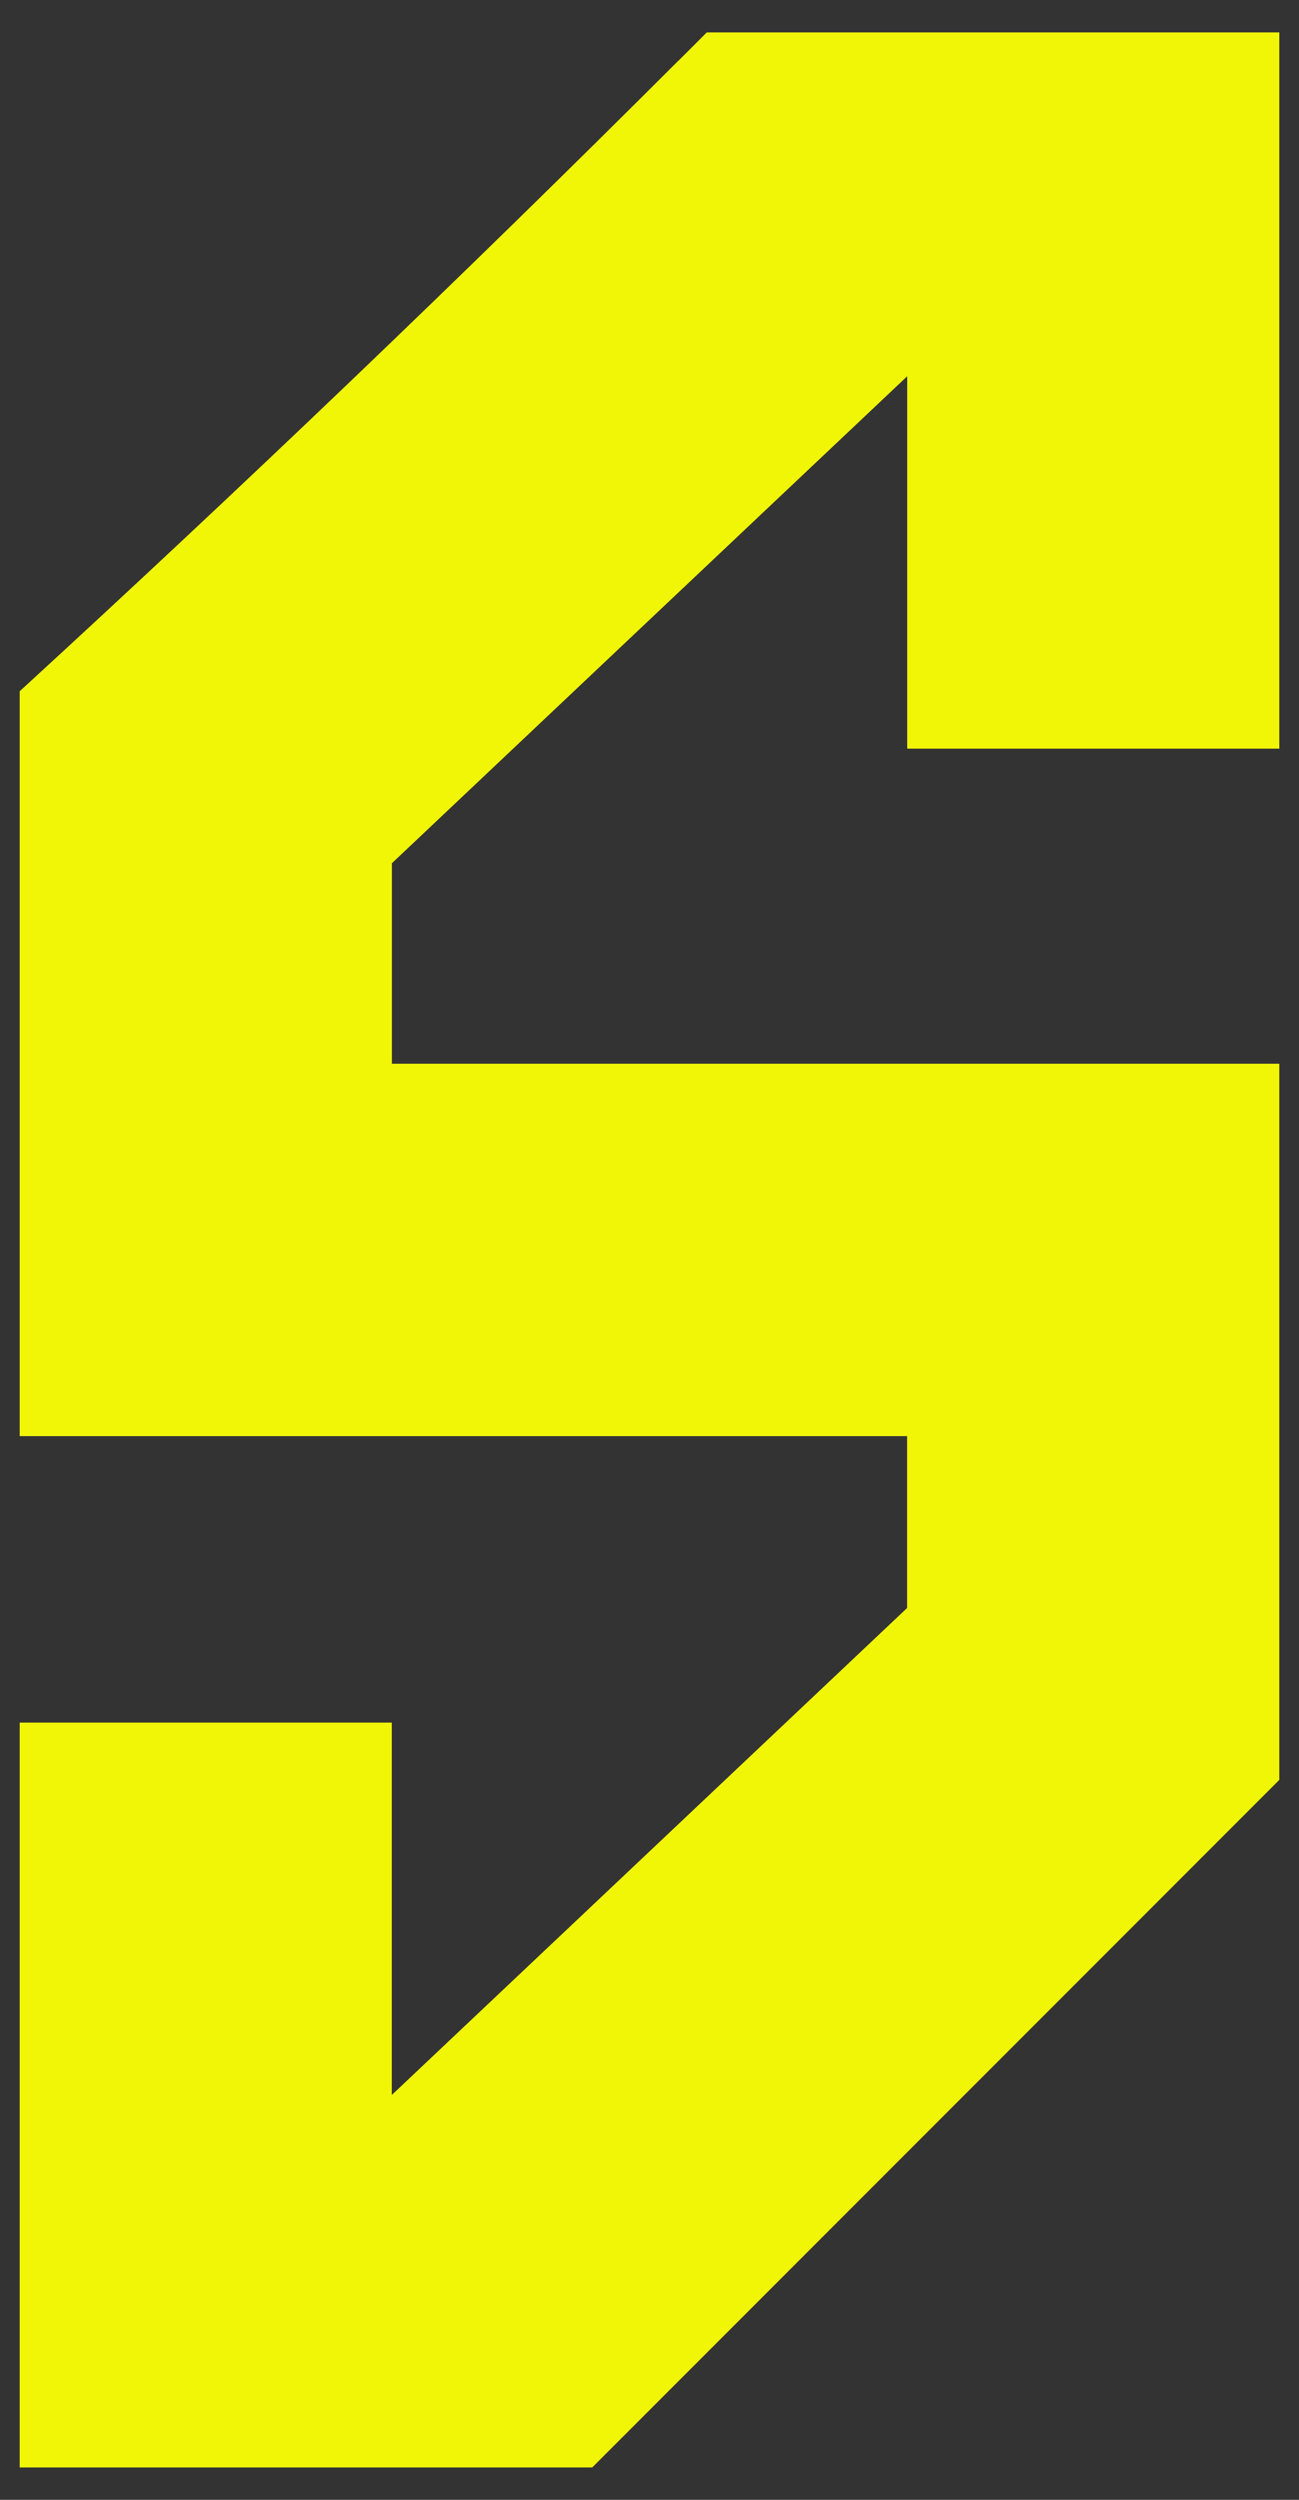 <?xml version="1.0" encoding="UTF-8"?>
<svg id="Capa_1" data-name="Capa 1" xmlns="http://www.w3.org/2000/svg" width="130" height="250" viewBox="0 0 130 250">
  <rect x="0" y="0" width="130" height="250" fill="#333333" stroke="none"/>
  <path d="M67.86,6.1C46.13,27.79,24.16,48.79,1.97,69.13v74.49H90.78v17.19c-17.19,16.23-34.38,32.47-51.57,48.7v-37.24H1.97v74.49H59.27c22.92-22.92,45.84-45.84,68.76-68.76V106.38H39.22v-20.05c17.19-16.23,34.38-32.47,51.57-48.7v37.24h37.24V3.24h-57.3c-.95,.96-1.91,1.91-2.86,2.86Z" style="fill: #f1f607;"/>
</svg>